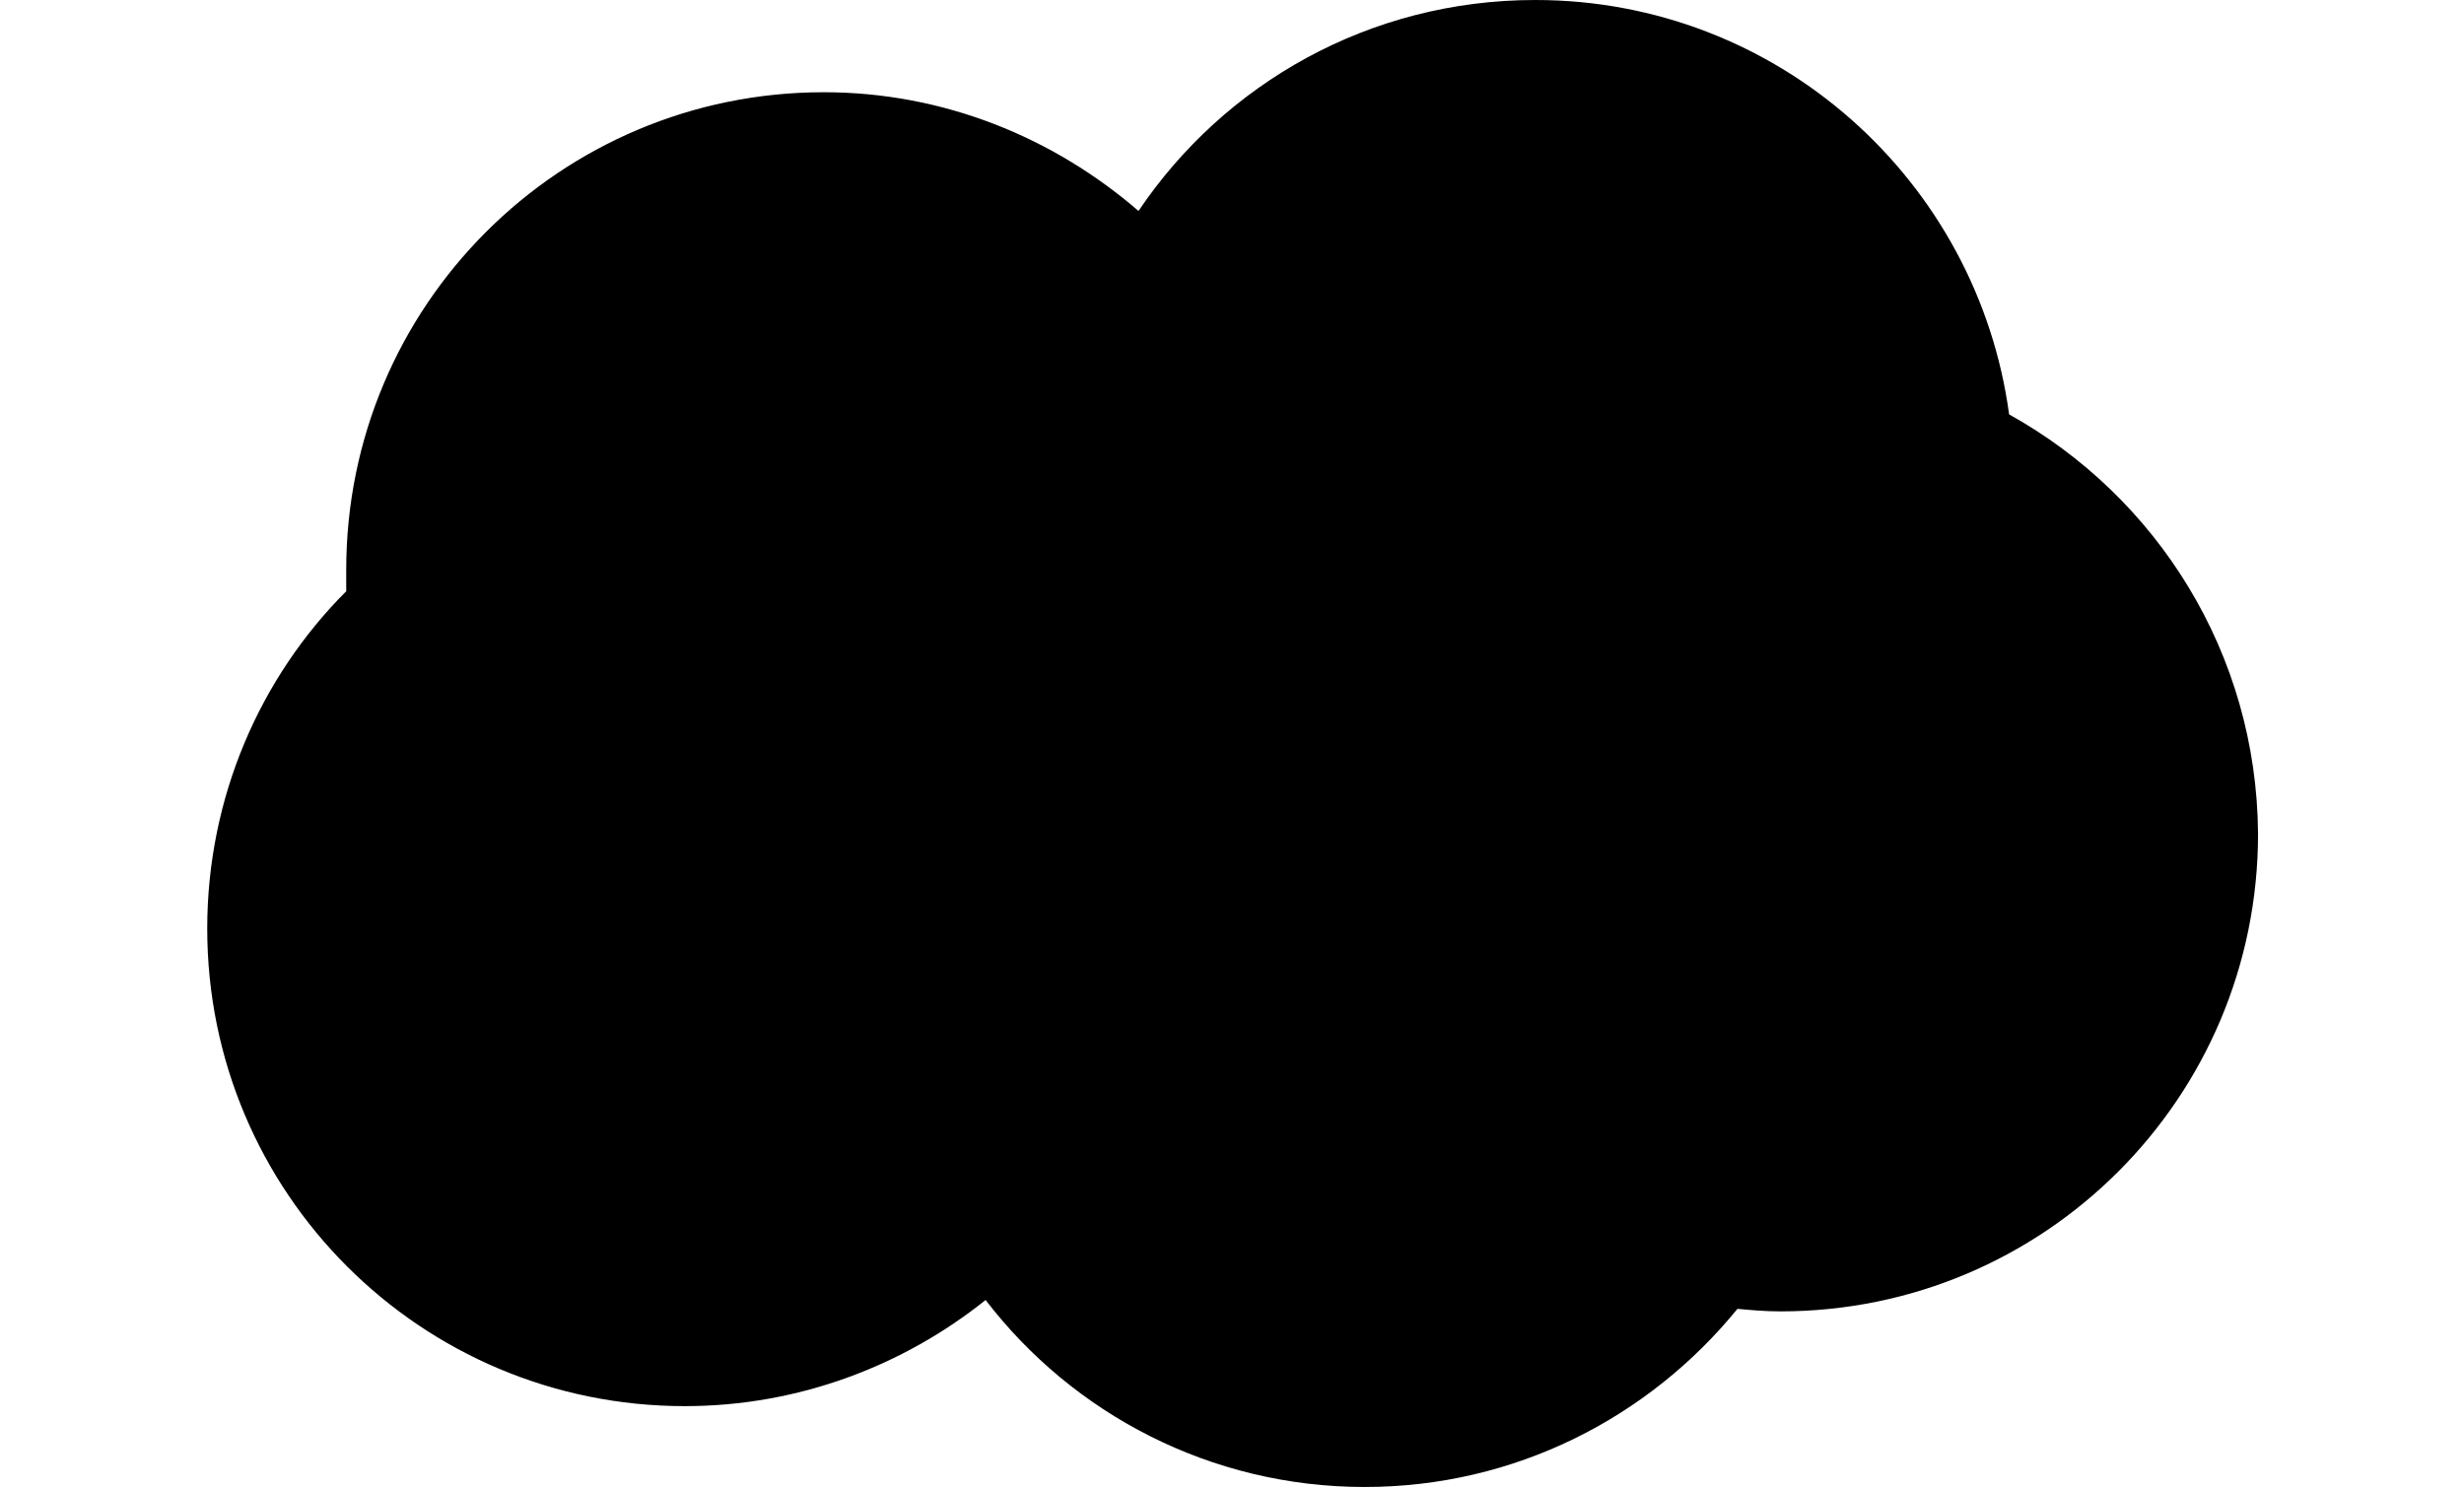 <?xml version="1.0" encoding="utf-8"?>
<!-- Generator: Adobe Illustrator 21.0.0, SVG Export Plug-In . SVG Version: 6.00 Build 0)  -->
<svg version="1.1" id="Layer_1" xmlns="http://www.w3.org/2000/svg" xmlns:xlink="http://www.w3.org/1999/xlink" x="0px" y="0px"
	 width="195px" height="117.8px" viewBox="0 0 195 117.8" style="enable-background:new 0 0 195 117.8;" xml:space="preserve">
<style type="text/css">
	.st0{fill:#000;}
</style>
<path class="st0" d="M159,32.8C156.5,14.3,140.7,0,121.5,0c-13.1,0-24.6,6.6-31.4,16.7c-6.7-5.8-15.4-9.4-24.9-9.4
	c-20.9,0-37.8,16.9-37.8,37.8c0,0.6,0,1.2,0,1.7c-6.8,6.8-11,16.3-11,26.7c0,20.9,16.9,37.8,37.8,37.8c9,0,17.3-3.2,23.8-8.4
	c6.9,9,17.8,14.8,30,14.8c11.9,0,22.5-5.5,29.5-14.1c1.1,0.1,2.2,0.2,3.4,0.2c20.9,0,37.8-16.9,37.8-37.8
	C178.6,51.7,170.7,39.3,159,32.8z"/>
</svg>
